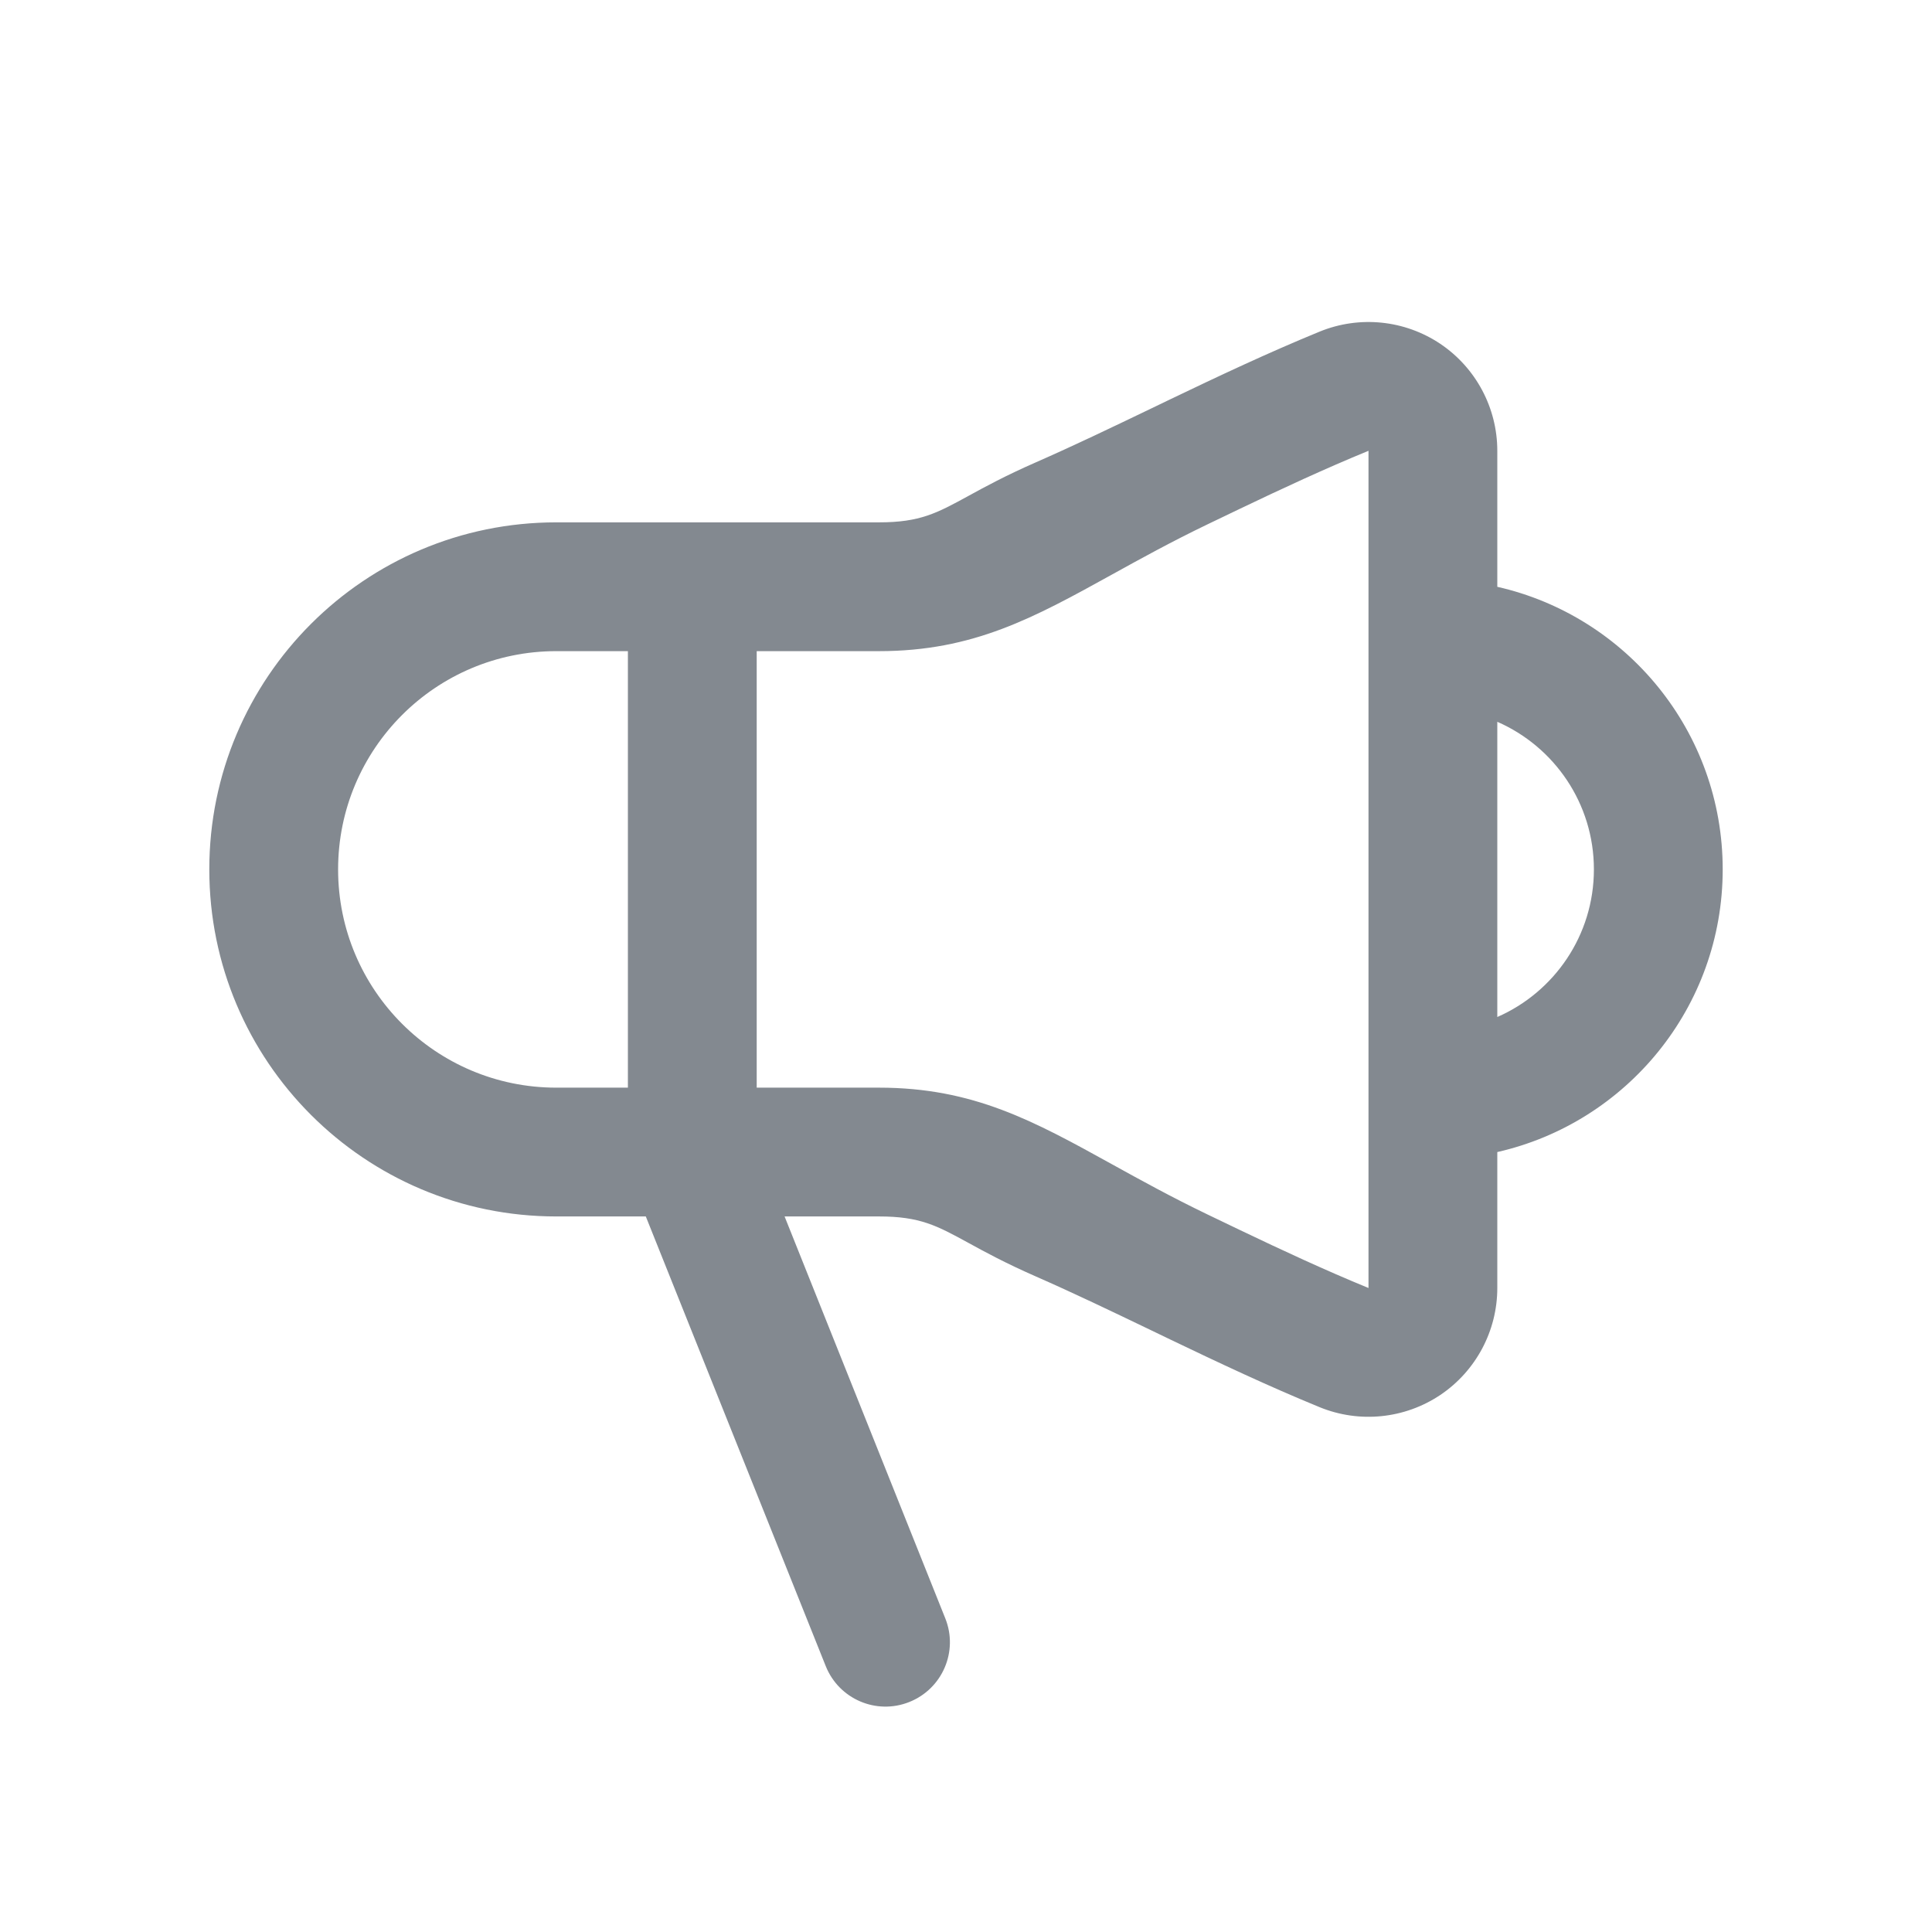 <svg width="30" height="30" viewBox="0 0 30 30" fill="#838990" xmlns="http://www.w3.org/2000/svg">
    <path fill-rule="evenodd" clip-rule="evenodd" d="M22.365 5.339C22.918 5.711 23.25 6.334 23.25 7V9.112C25.254 9.566 26.75 11.358 26.75 13.5C26.75 15.642 25.254 17.434 23.25 17.889V20C23.25 20.666 22.918 21.289 22.365 21.661C21.811 22.032 21.109 22.103 20.492 21.851C19.691 21.523 18.911 21.154 18.183 20.805L17.88 20.659C17.252 20.357 16.666 20.076 16.085 19.821C15.613 19.614 15.292 19.439 15.035 19.298L15.035 19.298C14.548 19.032 14.287 18.889 13.65 18.889H12.183L14.678 25.129C14.884 25.641 14.634 26.223 14.121 26.428C13.609 26.634 13.027 26.384 12.822 25.871L10.028 18.889H8.638C5.661 18.889 3.25 16.476 3.25 13.5C3.25 10.524 5.661 8.111 8.638 8.111H13.65C14.287 8.111 14.548 7.968 15.035 7.702C15.292 7.561 15.613 7.386 16.085 7.179C16.666 6.924 17.252 6.643 17.88 6.341L17.88 6.341L17.88 6.341L18.183 6.195C18.911 5.846 19.691 5.477 20.492 5.149C21.109 4.897 21.811 4.968 22.365 5.339ZM11.75 16.889H13.65C15.116 16.889 16.055 17.409 17.266 18.078L17.266 18.078C17.711 18.324 18.193 18.59 18.75 18.858L18.751 18.859L18.752 18.859C18.918 18.939 19.084 19.019 19.25 19.098C19.91 19.414 20.577 19.724 21.25 20V7C20.577 7.276 19.91 7.586 19.25 7.902C19.083 7.982 18.917 8.062 18.75 8.142L18.75 8.142L18.75 8.142C18.193 8.41 17.711 8.676 17.266 8.922C16.055 9.591 15.116 10.111 13.65 10.111H11.75V16.889ZM9.75 10.111V16.889H8.638C6.767 16.889 5.25 15.372 5.25 13.5C5.25 11.628 6.767 10.111 8.638 10.111H9.75ZM24.75 13.5C24.75 14.525 24.133 15.406 23.25 15.792V11.208C24.133 11.594 24.75 12.475 24.75 13.5Z"/>
</svg>
